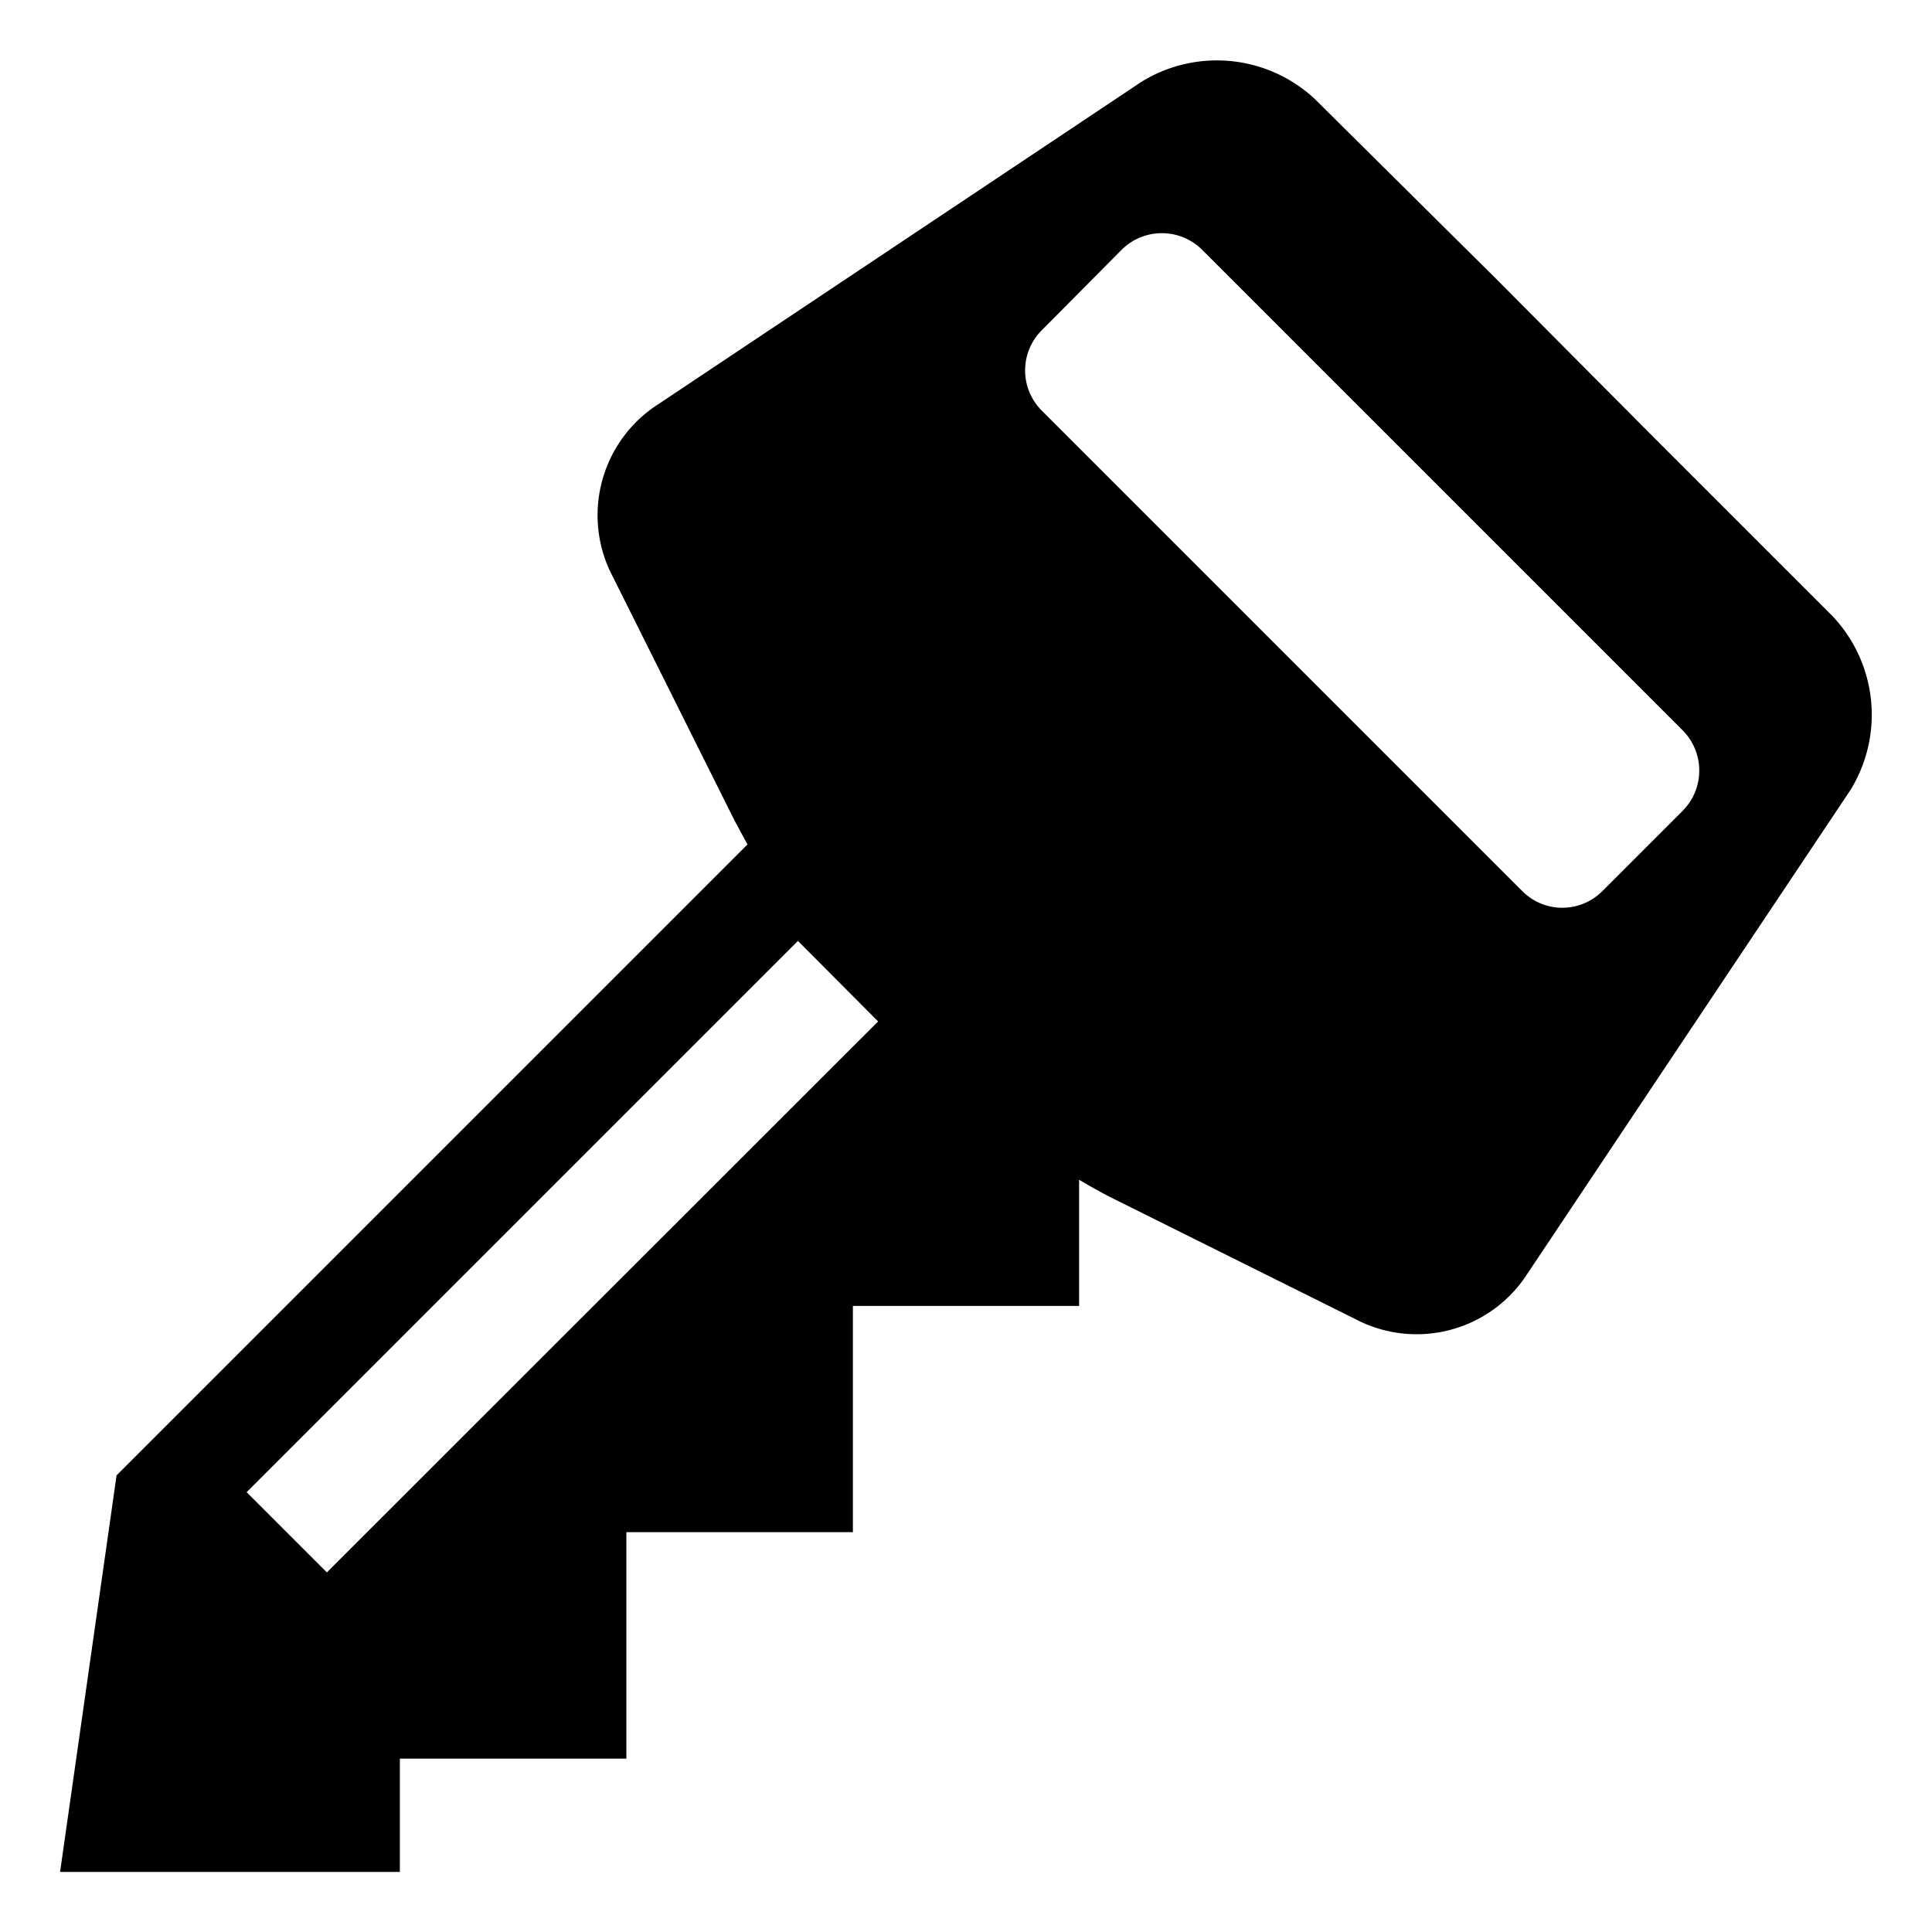 <svg id="Icon_Pack_1A-" data-name="Icon Pack 1A-" xmlns="http://www.w3.org/2000/svg" viewBox="0 0 64.31 64.31"><path d="M61,20.51l-6-6L49.76,9.24l-6-5.95A4.78,4.78,0,0,0,38,2.72L21.74,13.57A4.39,4.39,0,0,0,20.3,19l4.15,8.31.43.8-21,21L2,62.31H13.31V58.54h7.54V51h7.54V43.47h7.53v-4.2q.57.34,1.08.6L45.3,44a4.38,4.38,0,0,0,5.44-1.45L61.6,26.29A4.78,4.78,0,0,0,61,20.51ZM10.88,52.34,8.21,49.67,26.56,31.32,29.23,34ZM56,27l-2.66,2.66a1.88,1.88,0,0,1-2.67,0l-16-16a1.89,1.89,0,0,1,0-2.66L37.35,8.3A1.9,1.9,0,0,1,40,8.3l16,16A1.9,1.9,0,0,1,56,27Z"/></svg>